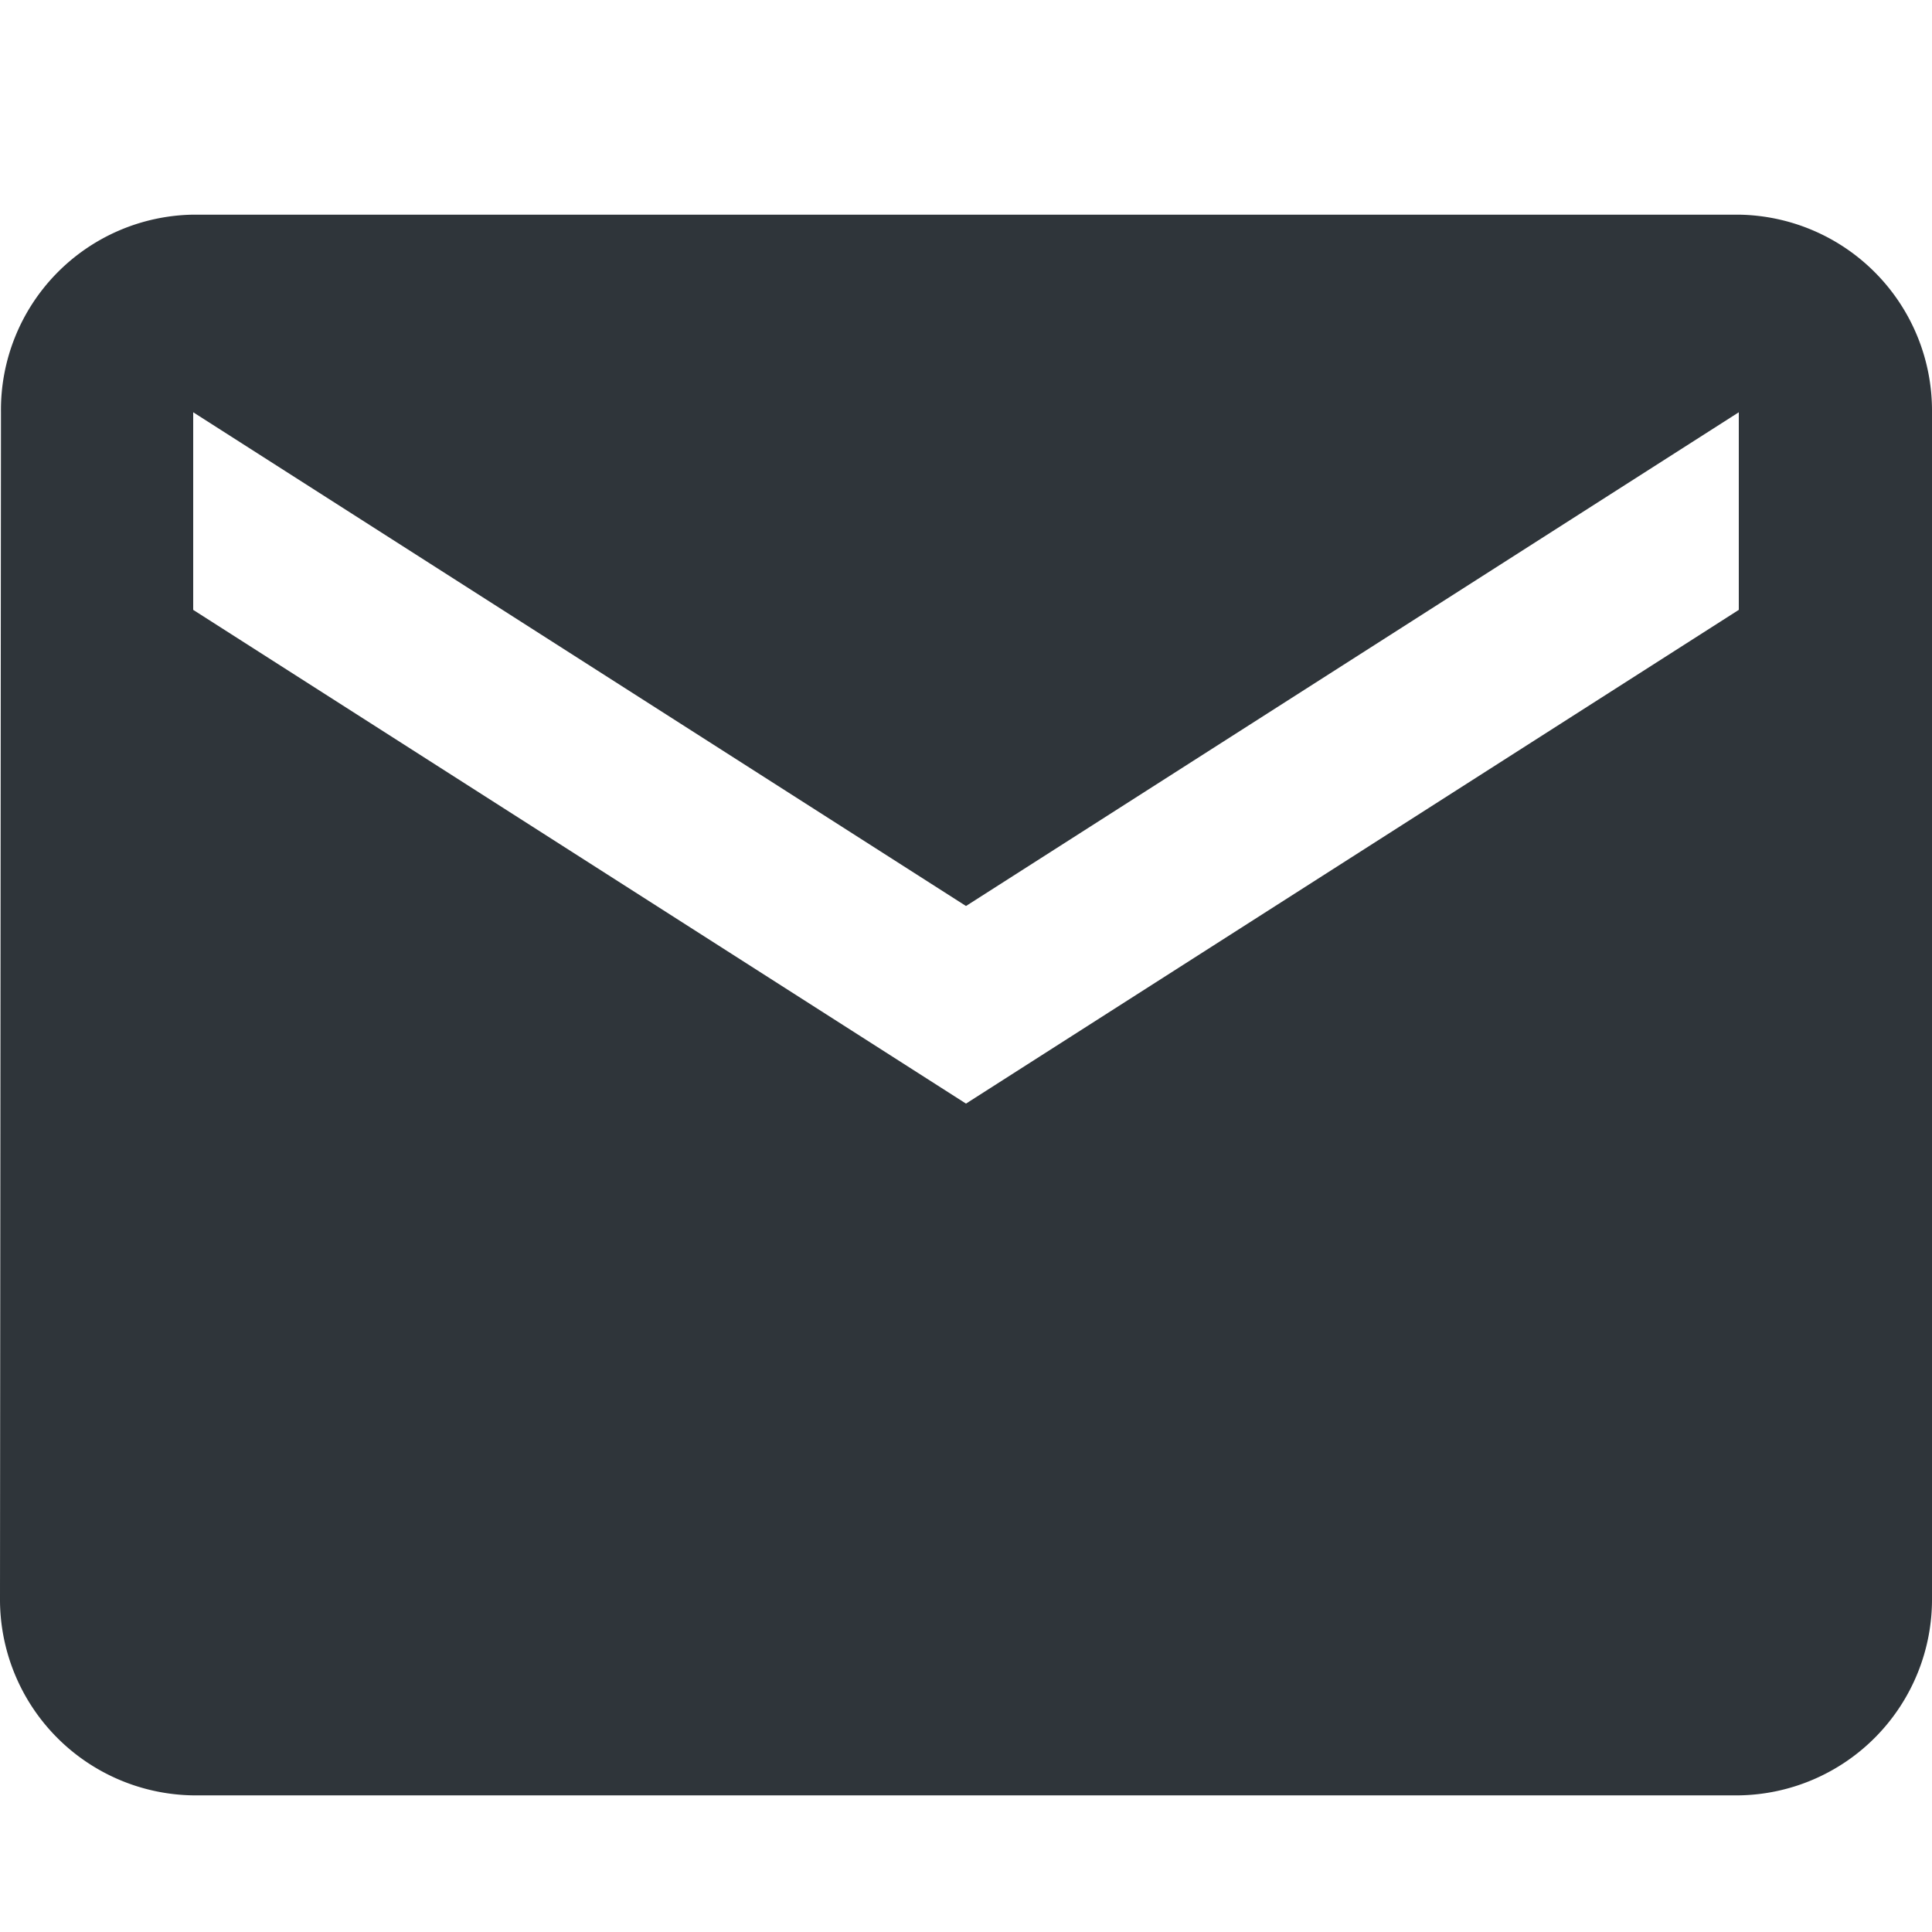 <svg xmlns="http://www.w3.org/2000/svg" width="18" height="18" viewBox="0 0 18 18"><defs><style>.a{fill:none;}.b{fill:#2f353a;}</style></defs><path class="a" d="M0,0H18V18H0Z"/><path class="b" d="M18.2,4H3.8A1.819,1.819,0,0,0,2.009,5.841L2,16.886a1.826,1.826,0,0,0,1.8,1.841H18.2A1.826,1.826,0,0,0,20,16.886V5.841A1.826,1.826,0,0,0,18.2,4Zm0,3.682-7.2,4.6-7.2-4.6V5.841l7.2,4.6,7.2-4.6Z" transform="translate(-2 -2)"/></svg>